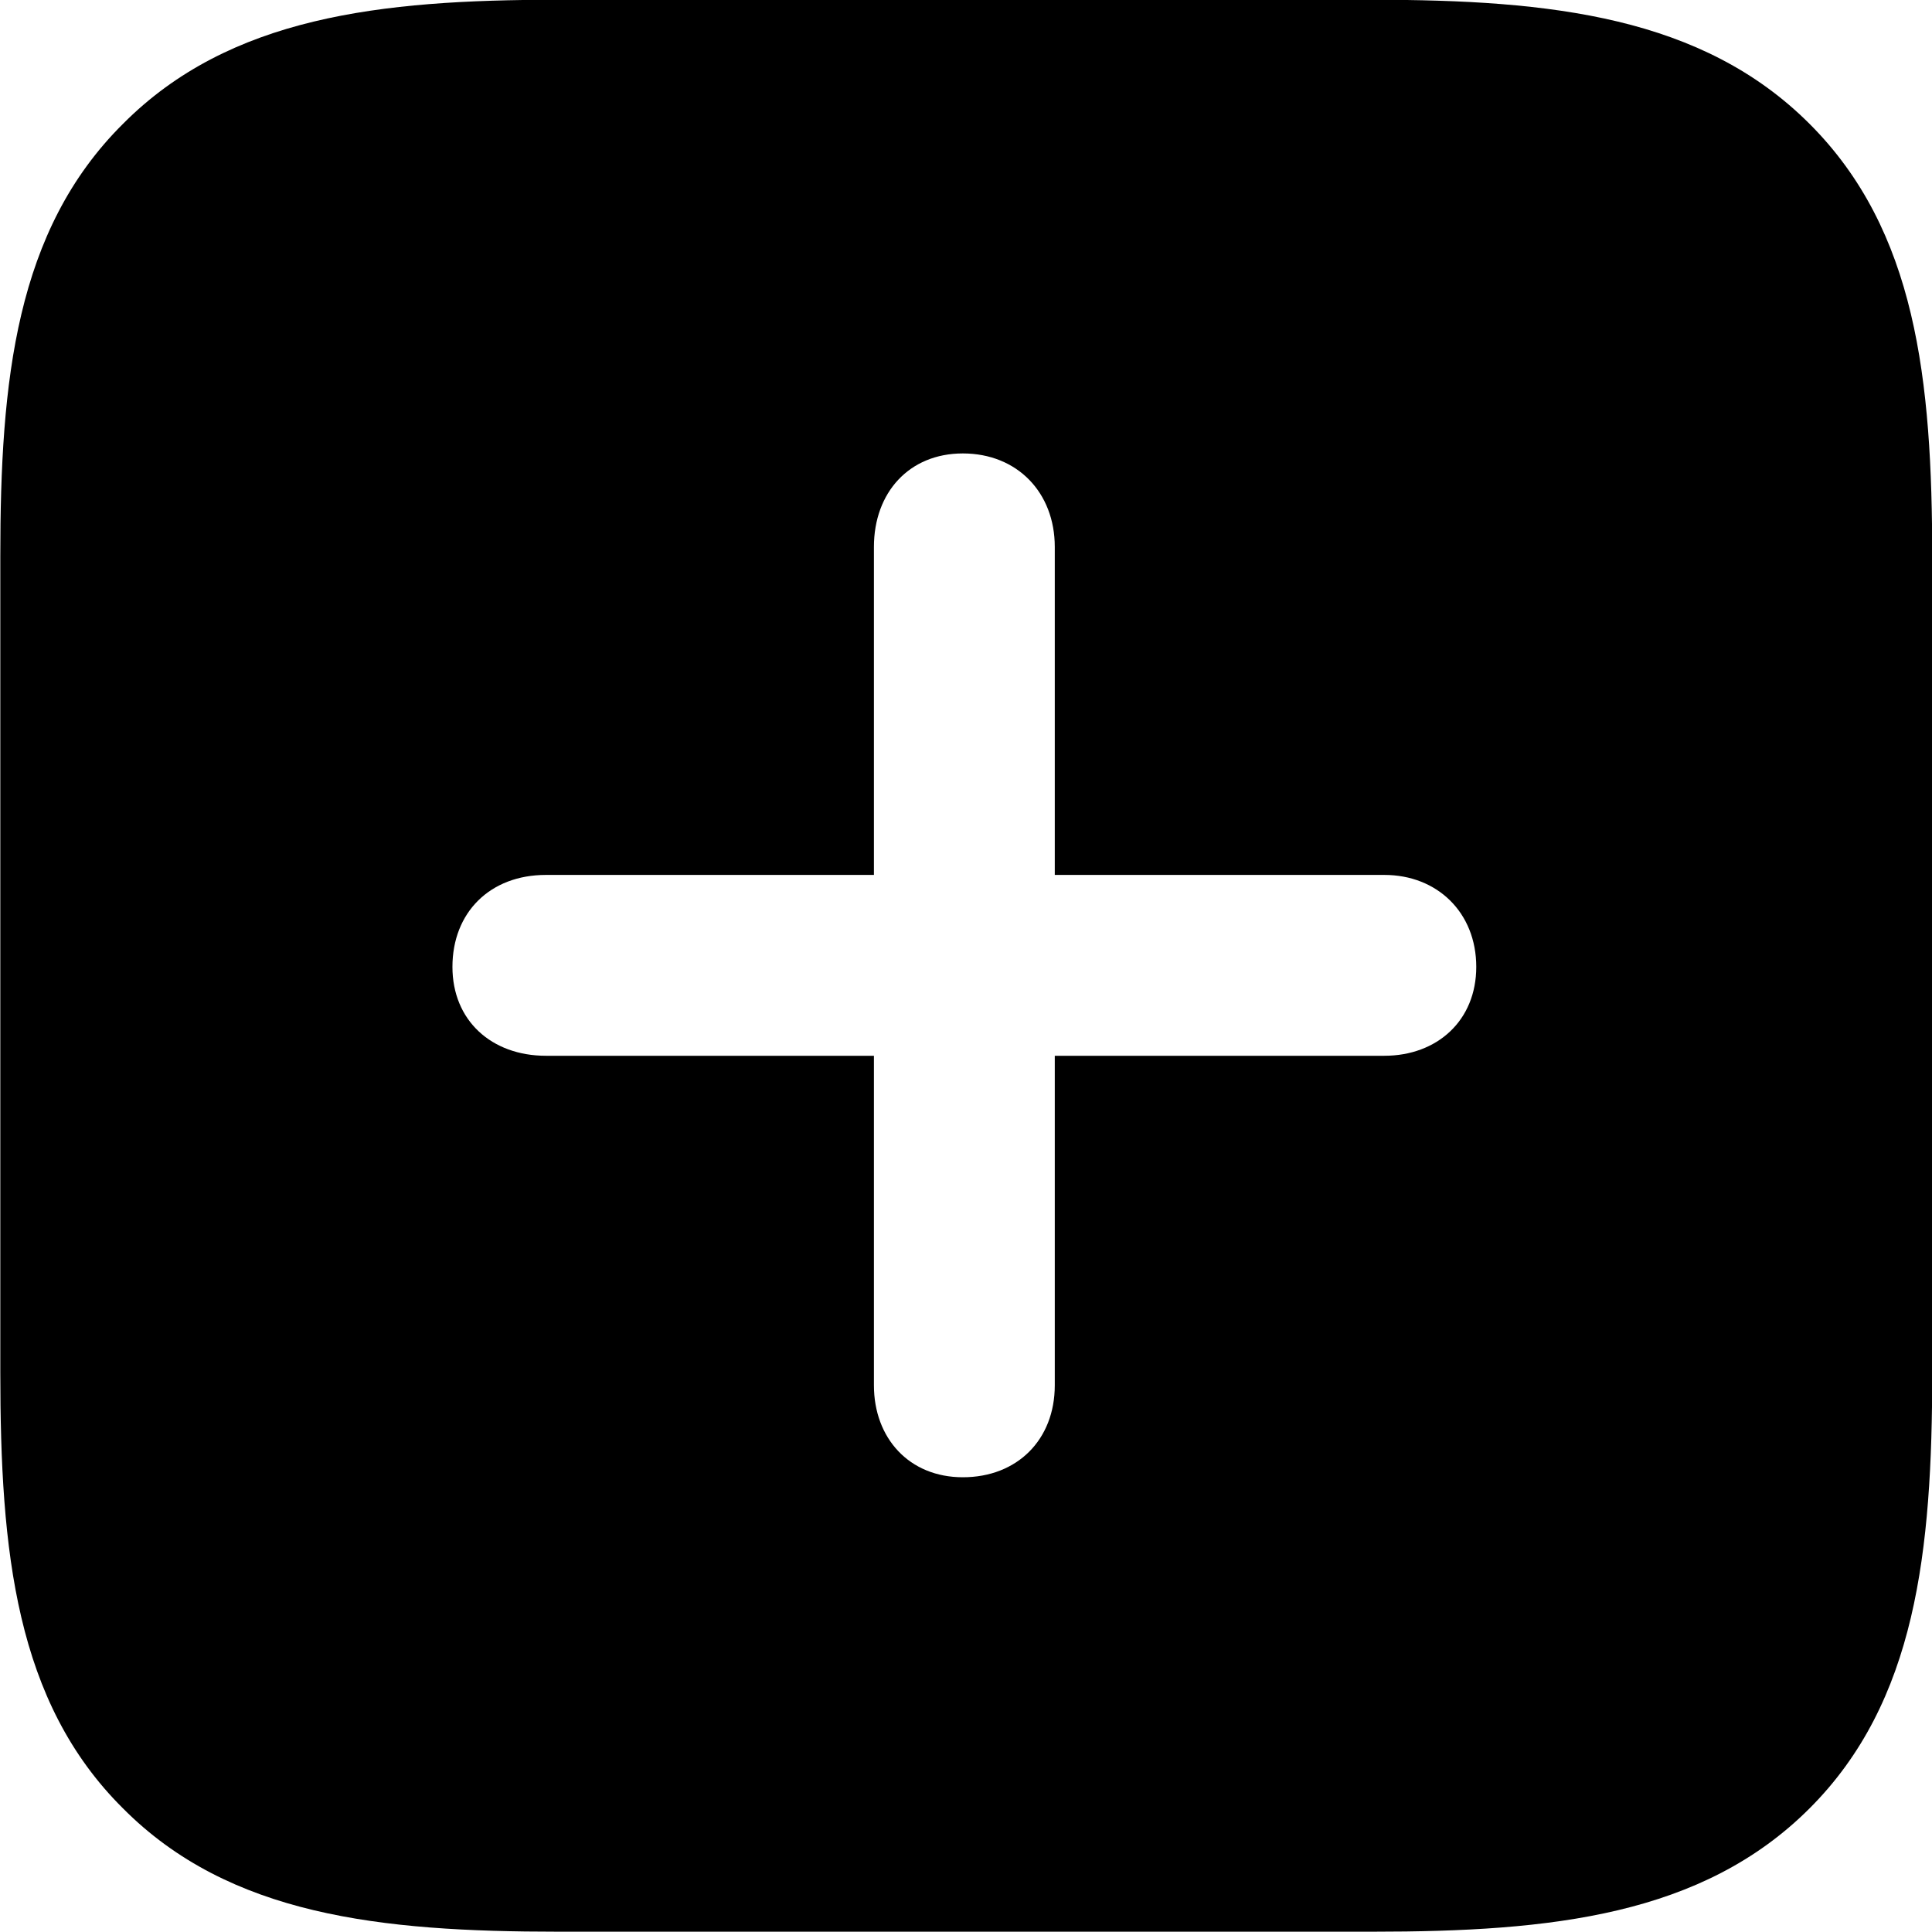 <svg viewBox="0 0 25.211 25.211" xmlns="http://www.w3.org/2000/svg"><path d="M23.614 1.617C22.214 0.217 20.244 -0.003 17.914 -0.003H7.264C4.964 -0.003 2.994 0.217 1.604 1.617C0.204 3.007 0.004 4.967 0.004 7.257V17.907C0.004 20.247 0.204 22.207 1.604 23.597C2.994 24.997 4.964 25.207 7.284 25.207H17.914C20.244 25.207 22.214 24.997 23.614 23.597C25.004 22.207 25.214 20.247 25.214 17.907V7.287C25.214 4.947 25.004 3.007 23.614 1.617ZM5.904 12.617C5.904 11.907 6.394 11.417 7.124 11.417H11.404V7.137C11.404 6.427 11.864 5.917 12.564 5.917C13.274 5.917 13.764 6.427 13.764 7.137V11.417H18.064C18.754 11.417 19.264 11.907 19.264 12.617C19.264 13.317 18.754 13.777 18.064 13.777H13.764V18.077C13.764 18.787 13.274 19.277 12.564 19.277C11.864 19.277 11.404 18.767 11.404 18.077V13.777H7.124C6.414 13.777 5.904 13.317 5.904 12.617Z" /></svg>